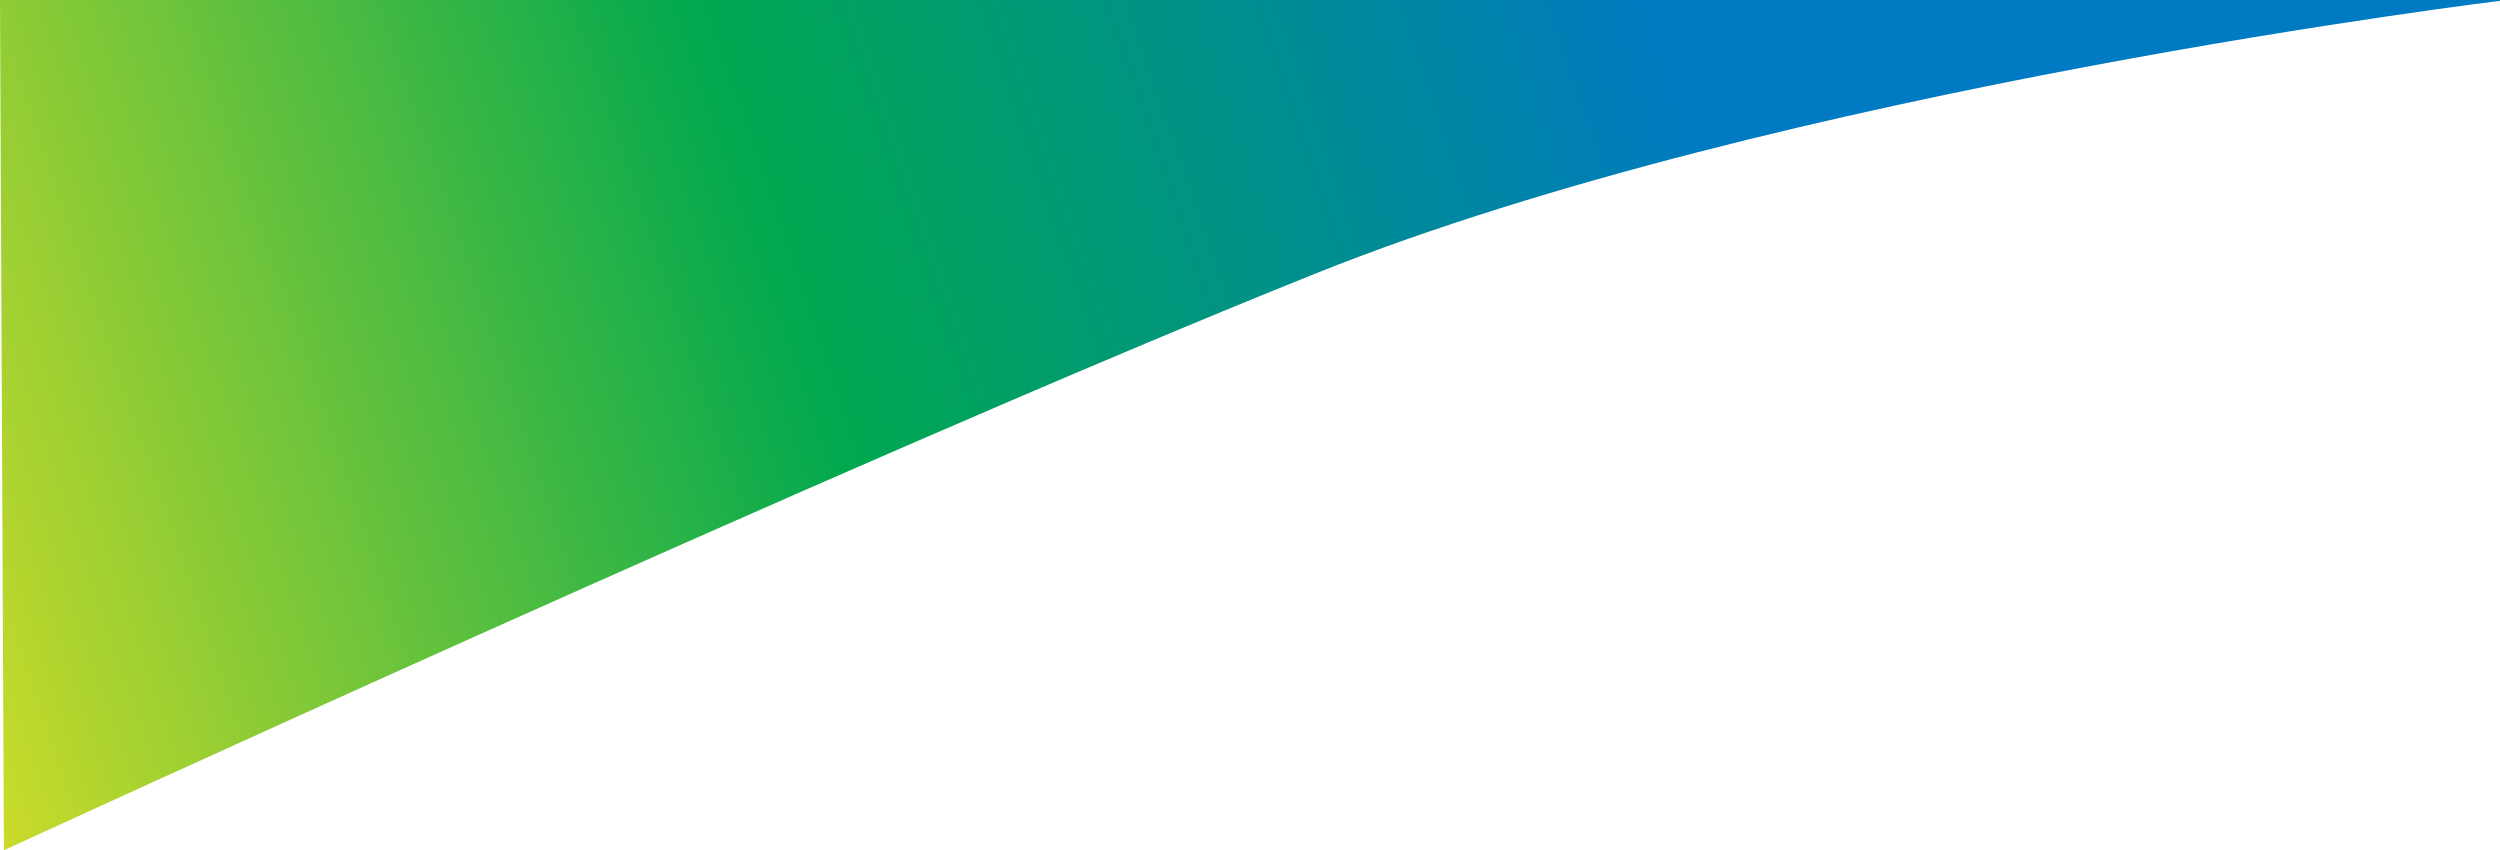 <svg width="1920" height="653" viewBox="0 0 1920 653" fill="none" xmlns="http://www.w3.org/2000/svg">
<path d="M0 0L3.001 653C3.001 653 654.5 352.74 1010.5 210C1366.5 67.26 1925 0 1925 0H0Z" fill="url(#paint0_linear_27_552)"/>
<defs>
<linearGradient id="paint0_linear_27_552" x1="1925.5" y1="-0.001" x2="0.103" y2="653.304" gradientUnits="userSpaceOnUse">
<stop offset="0.304" stop-color="#007AC2"/>
<stop offset="0.648" stop-color="#00A84F"/>
<stop offset="1" stop-color="#CBDB2A"/>
</linearGradient>
</defs>
</svg>
